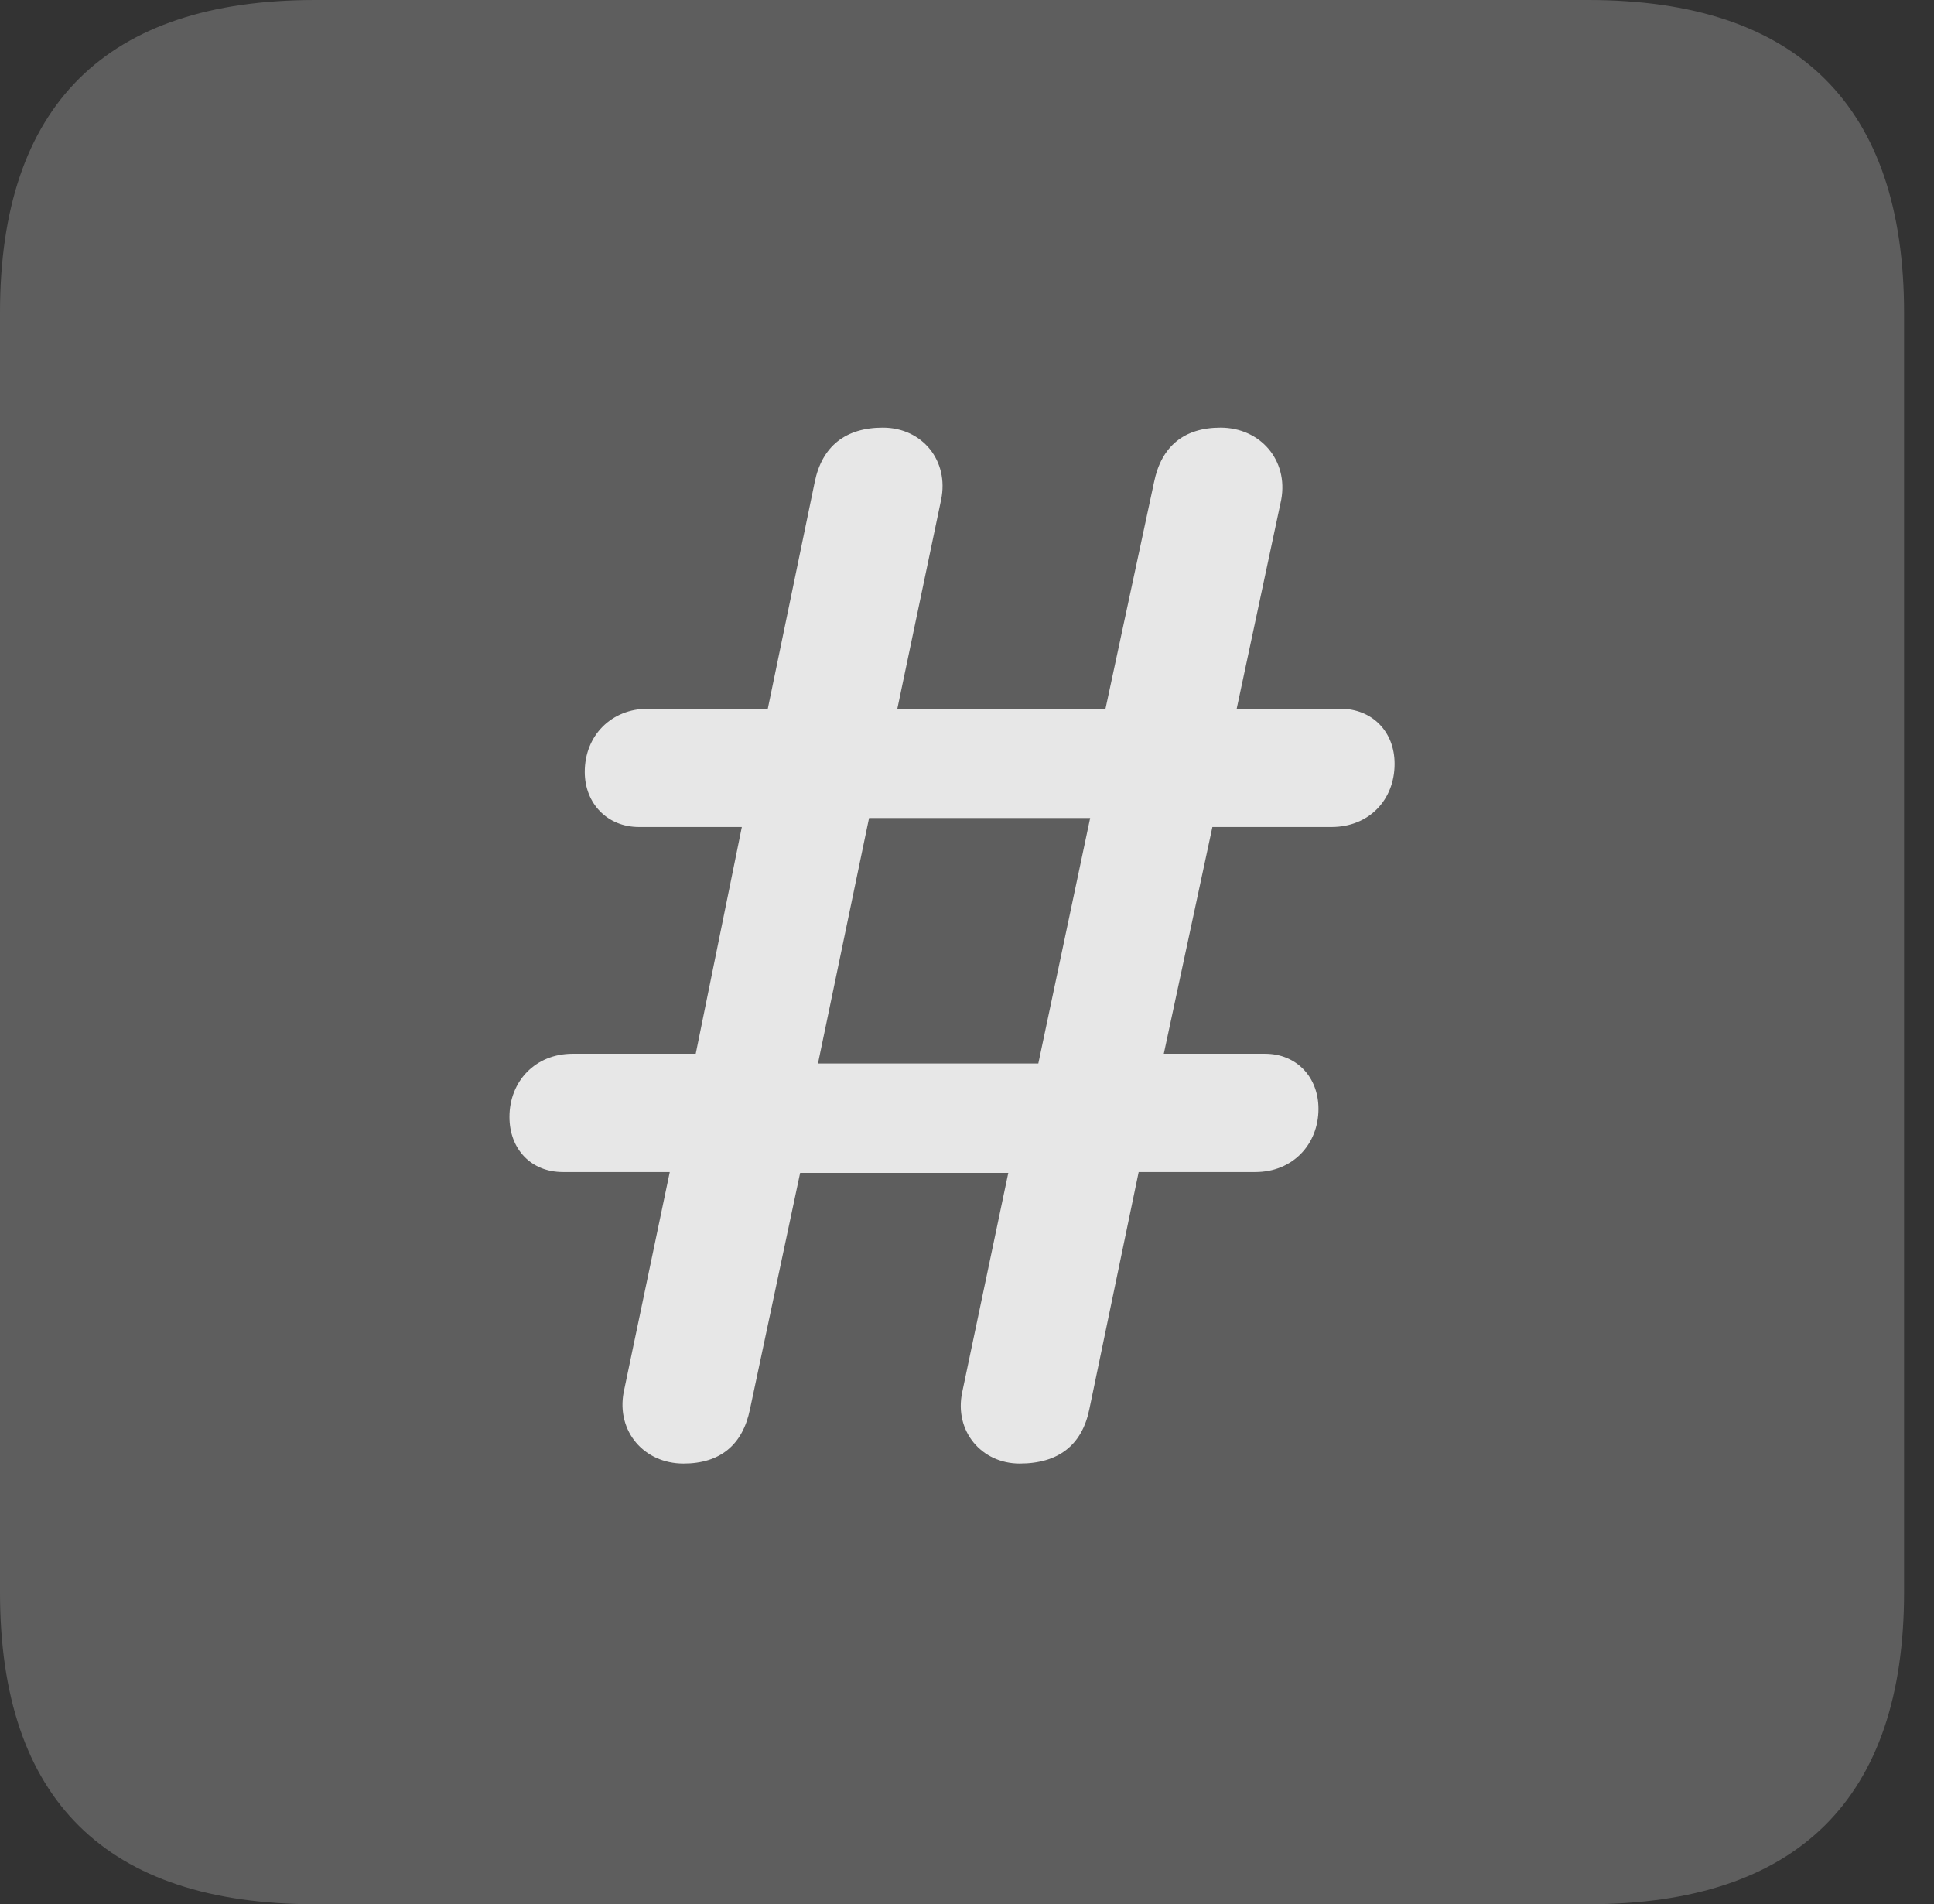 <?xml version="1.0" encoding="UTF-8"?>
<!--Generator: Apple Native CoreSVG 341-->
<!DOCTYPE svg
PUBLIC "-//W3C//DTD SVG 1.1//EN"
       "http://www.w3.org/Graphics/SVG/1.1/DTD/svg11.dtd">
<svg version="1.1" xmlns="http://www.w3.org/2000/svg" xmlns:xlink="http://www.w3.org/1999/xlink" viewBox="0 0 23.32 22.959">
 <rect x="0" y="0" width="23.32" height="22.959" fill="#333333" stroke="none"/>
 <g>
  <rect height="22.959" opacity="0" width="23.32" x="0" y="0"/>
  <path d="M3.799 22.959L19.15 22.959C21.68 22.959 22.959 21.68 22.959 19.199L22.959 3.77C22.959 1.279 21.68 0 19.15 0L3.799 0C1.279 0 0 1.27 0 3.77L0 19.199C0 21.699 1.279 22.959 3.799 22.959Z" fill="white" fill-opacity="0.212"/>
  <path d="M8.242 17.646C7.764 17.646 7.432 17.256 7.52 16.787L8.076 14.131L6.787 14.131C6.406 14.131 6.143 13.857 6.143 13.467C6.143 13.037 6.455 12.705 6.904 12.705L8.389 12.705L8.945 9.971L7.705 9.971C7.324 9.971 7.051 9.688 7.051 9.307C7.051 8.867 7.373 8.545 7.812 8.545L9.258 8.545L9.824 5.811C9.912 5.381 10.195 5.156 10.645 5.156C11.123 5.156 11.445 5.557 11.348 6.025L10.82 8.545L13.33 8.545L13.916 5.811C14.004 5.381 14.277 5.156 14.717 5.156C15.195 5.156 15.537 5.547 15.449 6.025L14.912 8.545L16.162 8.545C16.543 8.545 16.816 8.818 16.816 9.209C16.816 9.648 16.504 9.971 16.055 9.971L14.619 9.971L14.033 12.705L15.254 12.705C15.635 12.705 15.898 12.988 15.898 13.369C15.898 13.799 15.586 14.131 15.137 14.131L13.73 14.131L13.135 16.992C13.047 17.422 12.764 17.646 12.295 17.646C11.836 17.646 11.504 17.256 11.602 16.787L12.158 14.141L9.648 14.141L9.043 16.992C8.955 17.422 8.682 17.646 8.242 17.646ZM9.863 12.822L12.52 12.822L13.145 9.863L10.479 9.863Z" fill="white" fill-opacity="0.85"/>
 </g>
</svg>

